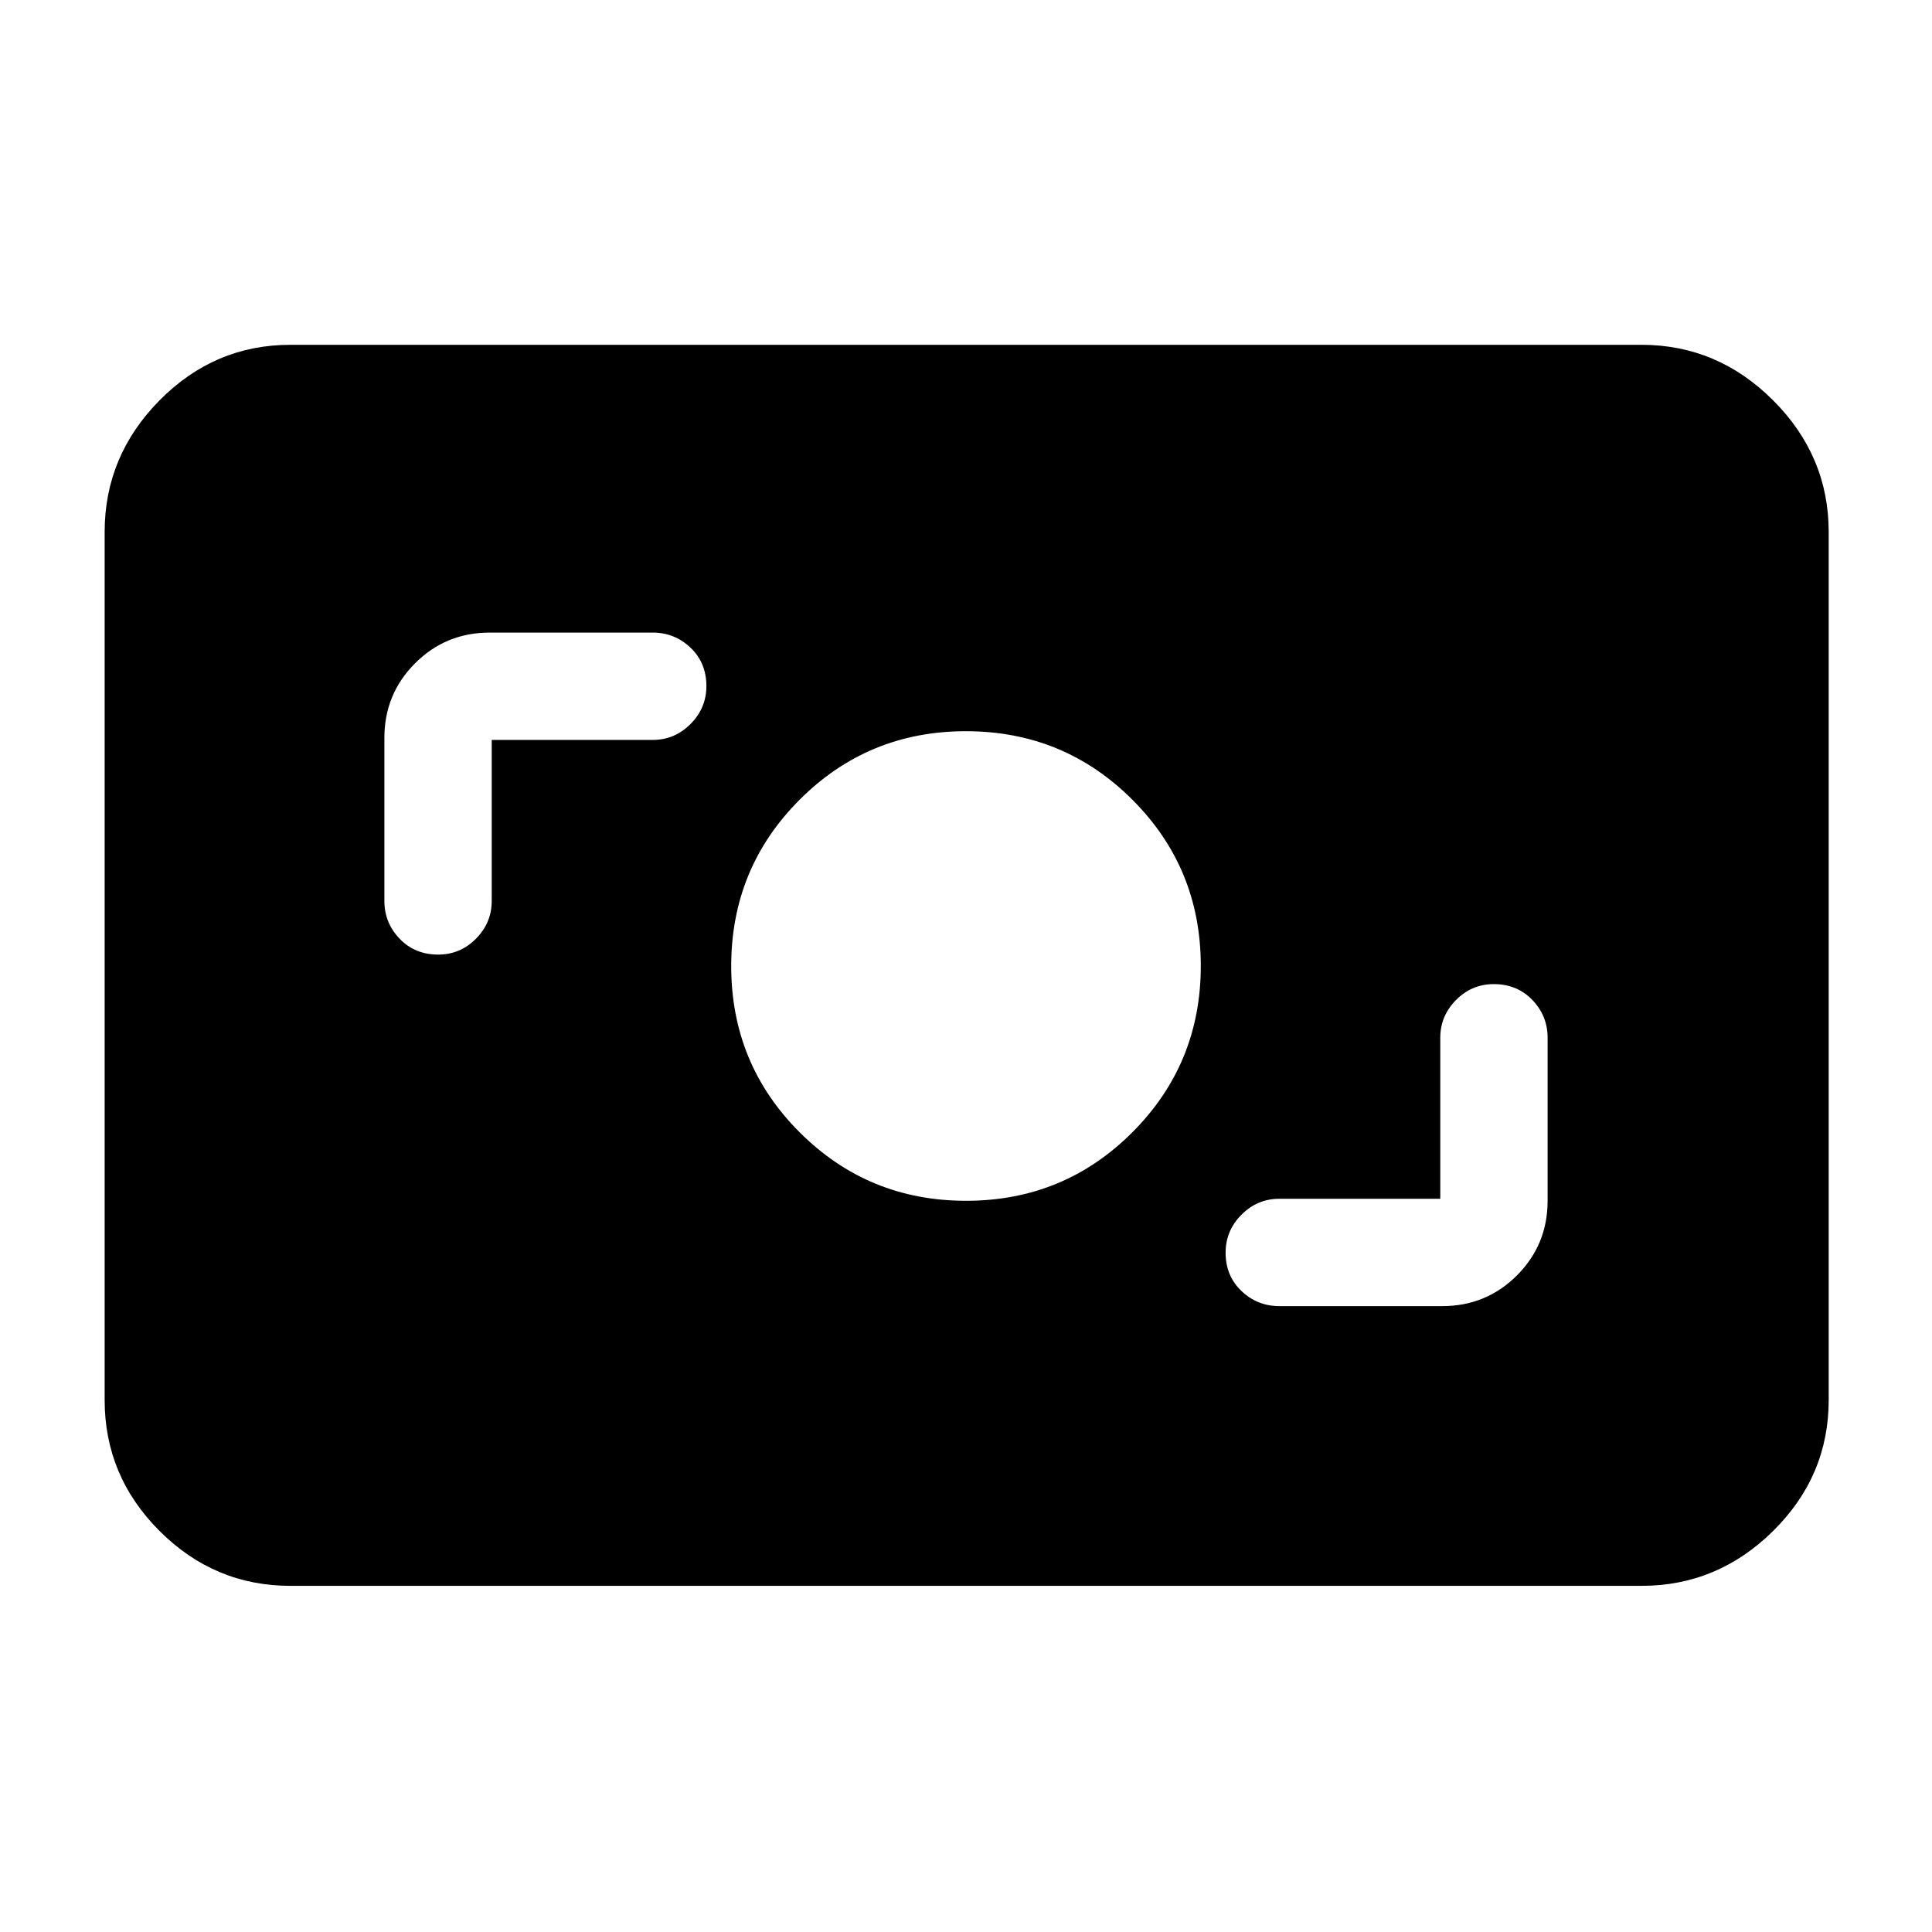 <svg xmlns="http://www.w3.org/2000/svg" height="40" viewBox="0 -960 960 960" width="40"><path d="M144.333-172q-37.787 0-65.06-27.273Q52-226.546 52-264.333v-431.334q0-37.787 27.273-65.393 27.273-27.607 65.06-27.607h671.334q37.787 0 65.393 27.607 27.607 27.606 27.607 65.393v431.334q0 37.787-27.607 65.06Q853.454-172 815.667-172H144.333Zm571.334-192.333h-80q-10.889 0-18.778 7.911Q609-348.511 609-337.589q0 11.589 7.889 19.089 7.889 7.5 18.778 7.5h81q21.833 0 37.083-15.25T769-363.333v-81q0-10.889-7.577-18.778Q753.845-471 742.256-471q-10.922 0-18.756 7.889-7.833 7.889-7.833 18.778v80Zm-235.628 1q48.628 0 82.628-34.04 34-34.039 34-82.666 0-48.628-34.04-82.628-34.039-34-82.666-34-48.628 0-82.628 34.04-34 34.039-34 82.666 0 48.628 34.04 82.628 34.039 34 82.666 34ZM244.333-592.334h80q10.889 0 18.778-7.91Q351-608.155 351-619.078q0-11.589-7.889-19.089-7.889-7.5-18.778-7.5h-81q-21.833 0-37.083 15.25T191-593.334v81.001q0 10.889 7.577 18.777 7.578 7.889 19.167 7.889 10.922 0 18.756-7.889 7.833-7.888 7.833-18.777v-80.001Z"/></svg>